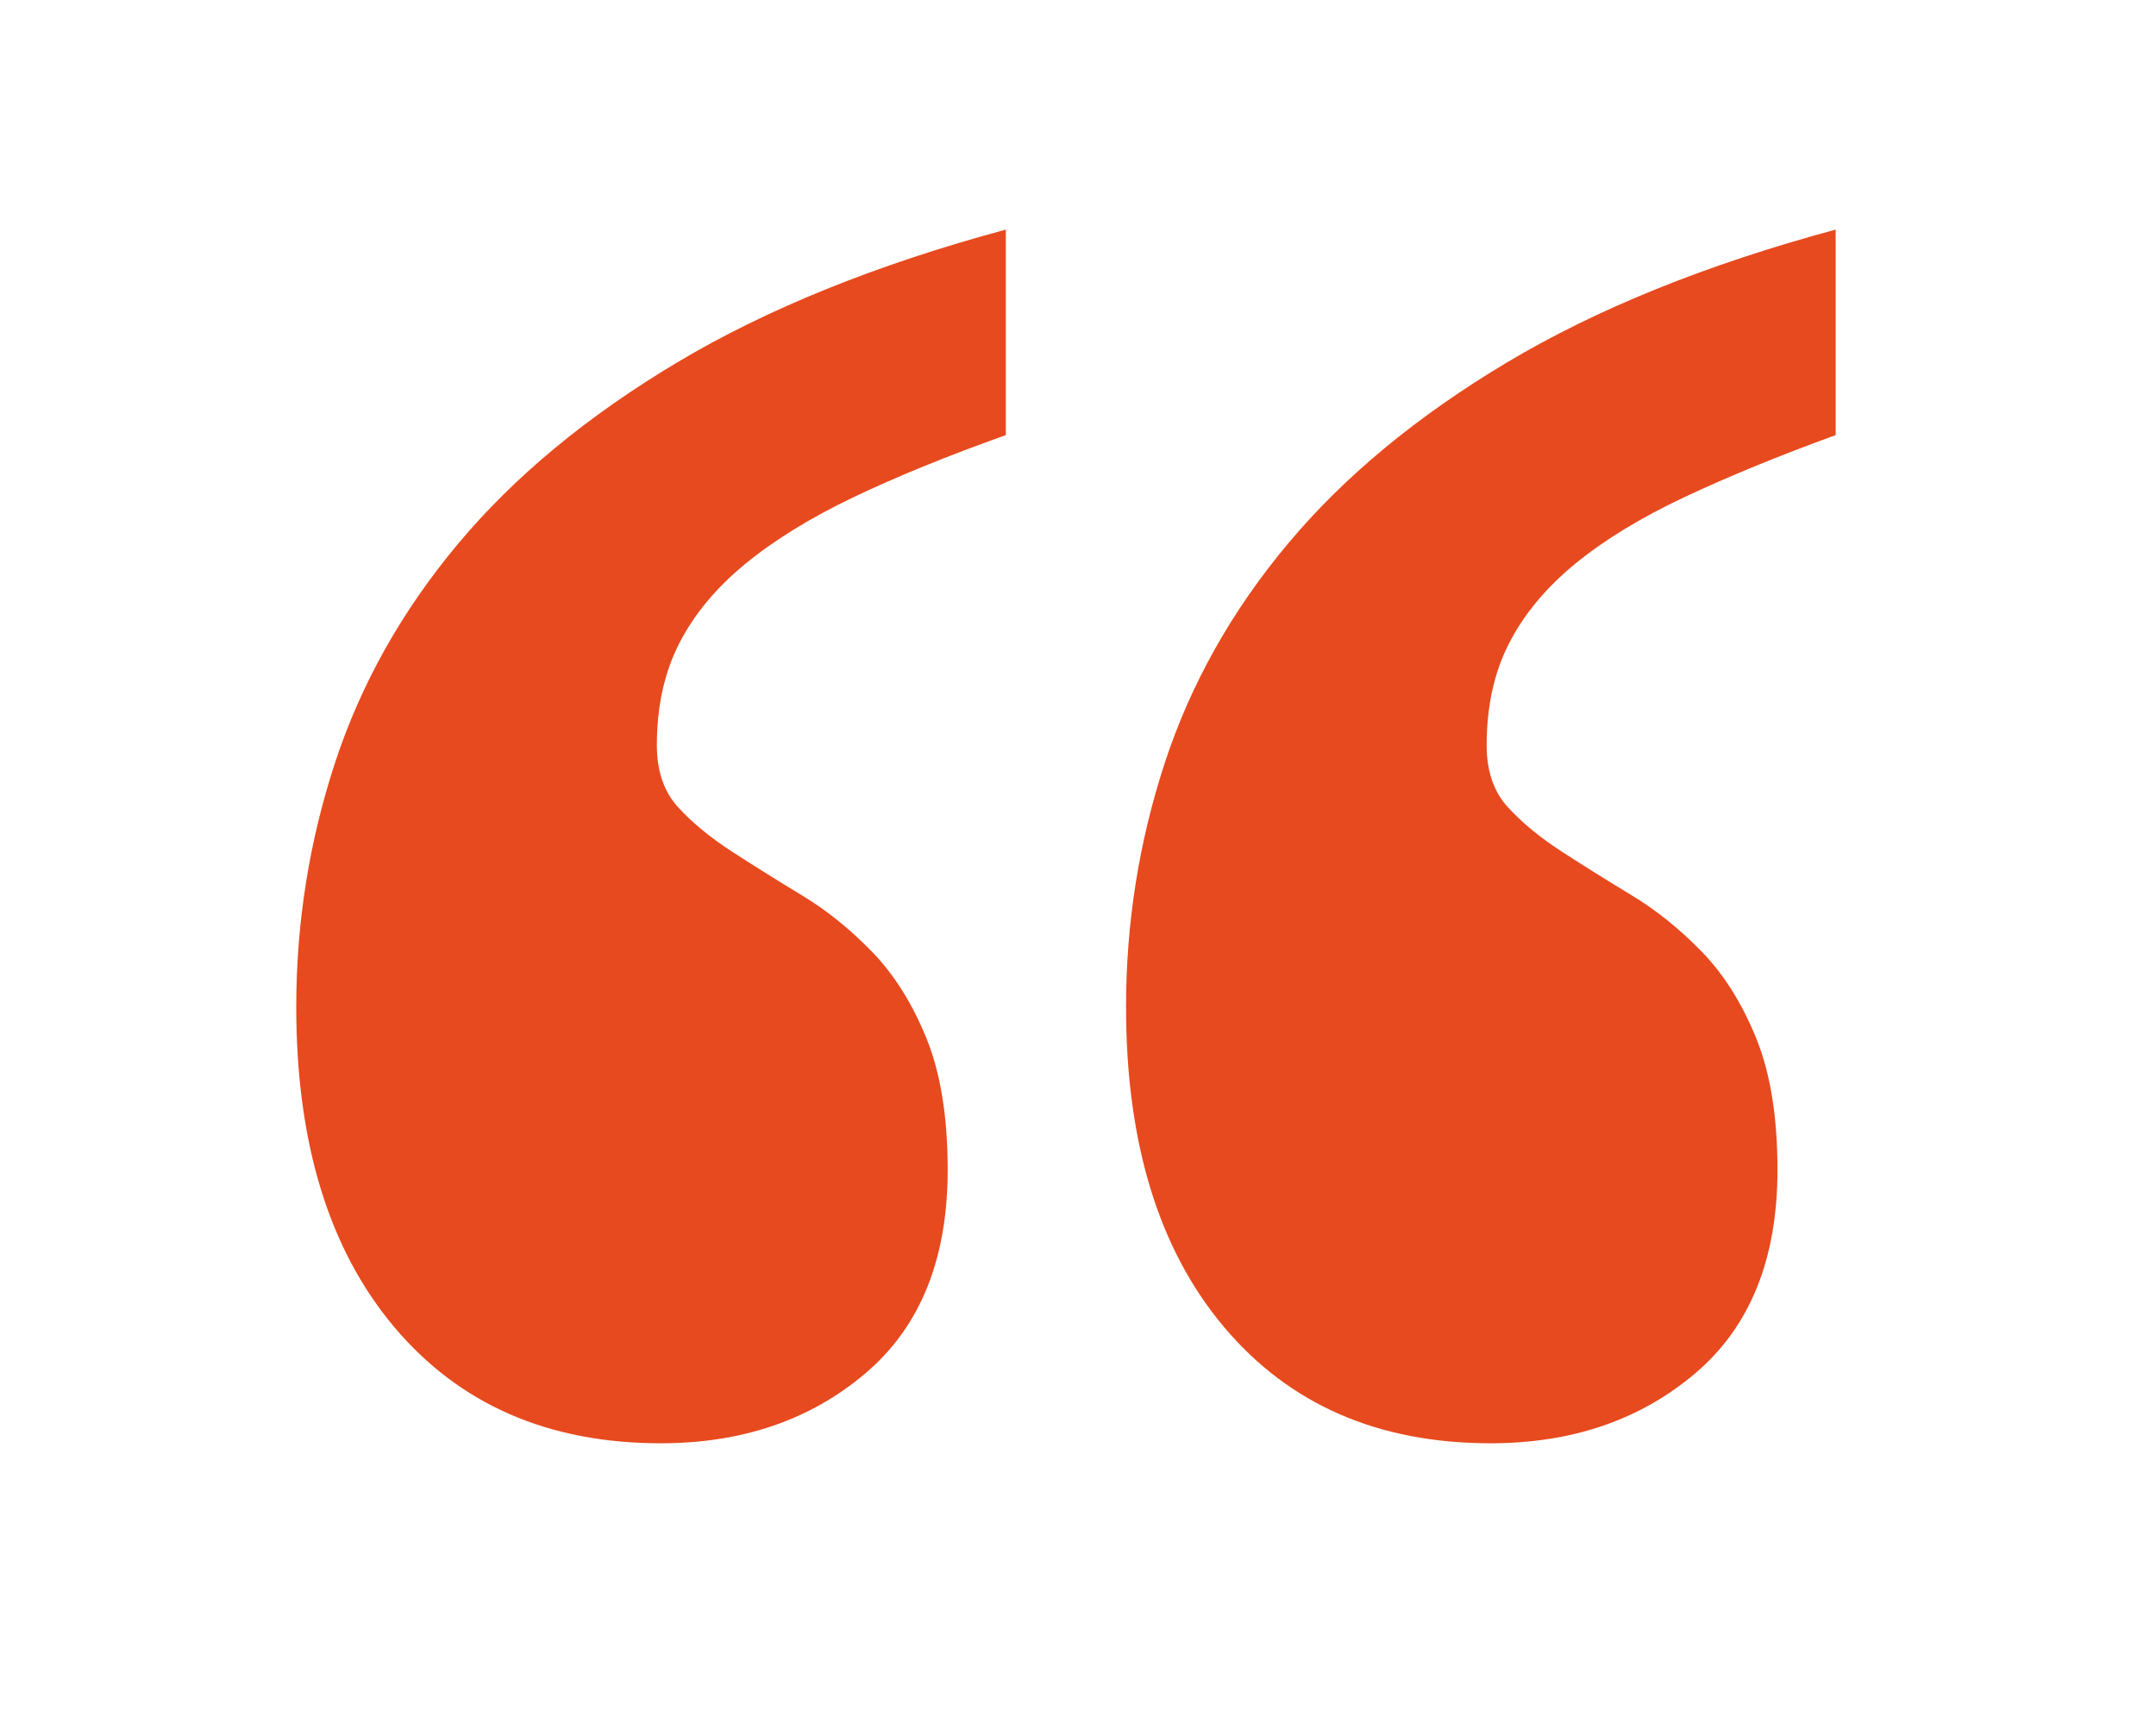 <?xml version="1.0" encoding="UTF-8" standalone="no"?>
<!DOCTYPE svg PUBLIC "-//W3C//DTD SVG 1.1//EN" "http://www.w3.org/Graphics/SVG/1.1/DTD/svg11.dtd">
<svg width="100%" height="100%" viewBox="0 0 63 50" version="1.1" xmlns="http://www.w3.org/2000/svg" xmlns:xlink="http://www.w3.org/1999/xlink" xml:space="preserve" xmlns:serif="http://www.serif.com/" style="fill-rule:evenodd;clip-rule:evenodd;stroke-linejoin:round;stroke-miterlimit:2;">
    <g transform="matrix(0.953,0,0,0.953,32.904,19.456)">
        <path d="M0,10.462C0,7.886 0.396,5.39 1.189,2.972C1.982,0.555 3.24,-1.684 4.964,-3.745C6.688,-5.807 8.927,-7.659 11.682,-9.304C14.436,-10.948 17.794,-12.306 21.758,-13.376L21.758,-7.074C20.014,-6.44 18.468,-5.807 17.121,-5.172C15.773,-4.538 14.654,-3.854 13.762,-3.121C12.87,-2.388 12.197,-1.576 11.741,-0.684C11.285,0.208 11.057,1.248 11.057,2.437C11.057,3.23 11.275,3.863 11.711,4.339C12.147,4.815 12.702,5.271 13.375,5.706C14.049,6.143 14.763,6.588 15.516,7.044C16.269,7.5 16.982,8.074 17.656,8.768C18.33,9.462 18.884,10.344 19.32,11.413C19.756,12.483 19.974,13.831 19.974,15.456C19.974,18.191 19.132,20.271 17.448,21.697C15.763,23.124 13.673,23.838 11.176,23.838C7.728,23.838 5.003,22.649 3.002,20.271C1.001,17.893 0,14.623 0,10.462M-25.443,10.462C-25.443,7.886 -25.047,5.39 -24.254,2.972C-23.461,0.555 -22.203,-1.684 -20.479,-3.745C-18.755,-5.807 -16.516,-7.659 -13.762,-9.304C-11.007,-10.948 -7.648,-12.306 -3.686,-13.376L-3.686,-7.074C-5.469,-6.44 -7.024,-5.807 -8.352,-5.172C-9.68,-4.538 -10.79,-3.854 -11.681,-3.121C-12.573,-2.388 -13.247,-1.576 -13.702,-0.684C-14.158,0.208 -14.386,1.248 -14.386,2.437C-14.386,3.23 -14.168,3.863 -13.732,4.339C-13.296,4.815 -12.741,5.271 -12.067,5.706C-11.394,6.143 -10.681,6.588 -9.927,7.044C-9.174,7.5 -8.461,8.074 -7.788,8.768C-7.114,9.462 -6.559,10.344 -6.123,11.413C-5.687,12.483 -5.469,13.831 -5.469,15.456C-5.469,18.191 -6.311,20.271 -7.996,21.697C-9.68,23.124 -11.771,23.838 -14.267,23.838C-17.715,23.838 -20.439,22.649 -22.441,20.271C-24.442,17.893 -25.443,14.623 -25.443,10.462" style="fill:rgb(231,74,30);fill-rule:nonzero;"/>
    </g>
</svg>
